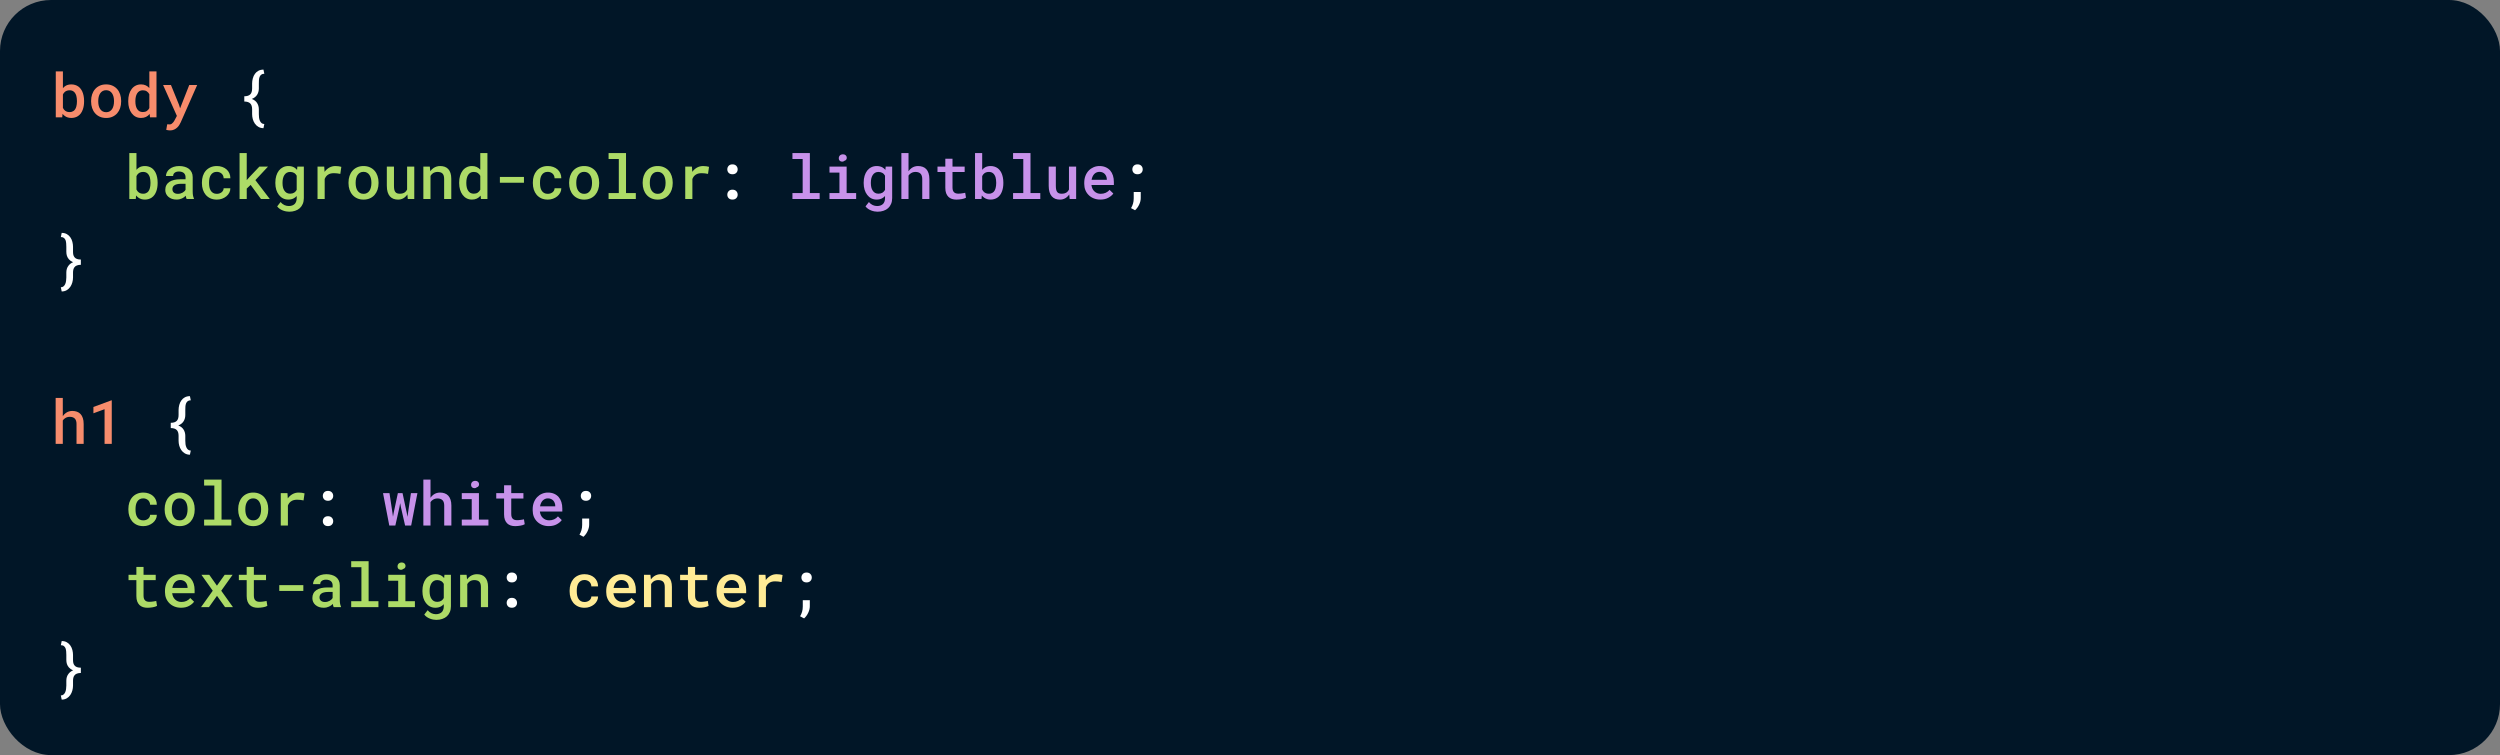 <svg width="490" height="148" viewBox="0 0 490 148" fill="none" xmlns="http://www.w3.org/2000/svg">
<rect x="0" y="0" width="490" height="148" fill="#808080" stroke="none"/>
<rect width="490" height="148" rx="10" fill="#011627"/>
<path d="M16.48 19.895V19.771C16.48 19.412 16.447 19.072 16.381 18.752C16.318 18.432 16.225 18.141 16.1 17.879C16.006 17.691 15.896 17.52 15.771 17.363C15.65 17.203 15.512 17.068 15.355 16.959C15.172 16.826 14.965 16.725 14.734 16.654C14.508 16.58 14.258 16.543 13.984 16.543C13.777 16.543 13.584 16.564 13.404 16.607C13.229 16.646 13.066 16.707 12.918 16.789C12.805 16.852 12.699 16.924 12.602 17.006C12.504 17.088 12.414 17.18 12.332 17.281V14H10.932V23H12.197L12.262 22.309C12.332 22.395 12.404 22.475 12.479 22.549C12.557 22.619 12.639 22.686 12.725 22.748C12.893 22.869 13.082 22.961 13.293 23.023C13.504 23.086 13.738 23.117 13.996 23.117C14.25 23.117 14.484 23.084 14.699 23.018C14.918 22.955 15.115 22.865 15.291 22.748C15.51 22.604 15.697 22.422 15.854 22.203C16.01 21.984 16.135 21.74 16.229 21.471C16.311 21.244 16.373 20.998 16.416 20.732C16.459 20.467 16.48 20.188 16.48 19.895ZM15.08 19.771V19.895C15.08 20.07 15.07 20.24 15.051 20.404C15.031 20.568 15.002 20.721 14.963 20.861C14.916 21.049 14.848 21.219 14.758 21.371C14.672 21.52 14.56 21.643 14.424 21.74C14.322 21.811 14.207 21.867 14.078 21.91C13.949 21.949 13.805 21.969 13.645 21.969C13.469 21.969 13.309 21.947 13.164 21.904C13.023 21.857 12.898 21.795 12.789 21.717C12.691 21.643 12.604 21.559 12.525 21.465C12.451 21.367 12.387 21.26 12.332 21.143V18.518C12.379 18.416 12.434 18.322 12.496 18.236C12.562 18.146 12.637 18.068 12.719 18.002C12.832 17.904 12.965 17.83 13.117 17.779C13.27 17.725 13.441 17.697 13.633 17.697C13.789 17.697 13.93 17.715 14.055 17.75C14.18 17.785 14.291 17.838 14.389 17.908C14.537 18.01 14.654 18.135 14.74 18.283C14.83 18.428 14.902 18.59 14.957 18.77C14.996 18.918 15.025 19.078 15.045 19.25C15.068 19.418 15.08 19.592 15.08 19.771ZM17.857 19.771V19.895C17.857 20.359 17.924 20.787 18.057 21.178C18.189 21.568 18.383 21.908 18.637 22.197C18.887 22.486 19.195 22.713 19.562 22.877C19.93 23.041 20.346 23.123 20.811 23.123C21.271 23.123 21.684 23.041 22.047 22.877C22.414 22.713 22.723 22.486 22.973 22.197C23.223 21.908 23.414 21.568 23.547 21.178C23.68 20.787 23.746 20.359 23.746 19.895V19.771C23.746 19.311 23.68 18.885 23.547 18.494C23.414 18.1 23.223 17.758 22.973 17.469C22.719 17.18 22.408 16.953 22.041 16.789C21.678 16.625 21.264 16.543 20.799 16.543C20.334 16.543 19.92 16.625 19.557 16.789C19.193 16.953 18.887 17.18 18.637 17.469C18.383 17.758 18.189 18.1 18.057 18.494C17.924 18.885 17.857 19.311 17.857 19.771ZM19.258 19.895V19.771C19.258 19.494 19.287 19.229 19.346 18.975C19.408 18.721 19.502 18.498 19.627 18.307C19.756 18.115 19.916 17.963 20.107 17.85C20.303 17.736 20.533 17.68 20.799 17.68C21.068 17.68 21.299 17.736 21.49 17.85C21.686 17.963 21.846 18.115 21.971 18.307C22.096 18.498 22.189 18.721 22.252 18.975C22.314 19.229 22.346 19.494 22.346 19.771V19.895C22.346 20.18 22.314 20.449 22.252 20.703C22.193 20.957 22.102 21.18 21.977 21.371C21.852 21.562 21.691 21.715 21.496 21.828C21.301 21.938 21.072 21.992 20.811 21.992C20.541 21.992 20.309 21.938 20.113 21.828C19.918 21.715 19.756 21.562 19.627 21.371C19.502 21.18 19.408 20.957 19.346 20.703C19.287 20.449 19.258 20.18 19.258 19.895ZM25.135 19.783V19.906C25.135 20.363 25.193 20.789 25.311 21.184C25.428 21.574 25.594 21.912 25.809 22.197C26.023 22.486 26.285 22.713 26.594 22.877C26.902 23.037 27.25 23.117 27.637 23.117C28.004 23.117 28.328 23.051 28.609 22.918C28.891 22.781 29.133 22.588 29.336 22.338L29.4 23H30.672V14H29.271V17.252C29.068 17.025 28.834 16.852 28.568 16.73C28.307 16.605 28 16.543 27.648 16.543C27.258 16.543 26.906 16.623 26.594 16.783C26.285 16.939 26.023 17.16 25.809 17.445C25.59 17.73 25.422 18.072 25.305 18.471C25.191 18.865 25.135 19.303 25.135 19.783ZM26.535 19.906V19.783C26.535 19.498 26.562 19.23 26.617 18.98C26.672 18.727 26.758 18.504 26.875 18.312C26.992 18.121 27.143 17.971 27.326 17.861C27.514 17.752 27.738 17.697 28 17.697C28.312 17.697 28.57 17.768 28.773 17.908C28.98 18.045 29.146 18.23 29.271 18.465V21.189C29.146 21.428 28.98 21.617 28.773 21.758C28.566 21.895 28.305 21.963 27.988 21.963C27.73 21.963 27.51 21.91 27.326 21.805C27.143 21.695 26.992 21.547 26.875 21.359C26.758 21.172 26.672 20.953 26.617 20.703C26.562 20.453 26.535 20.188 26.535 19.906ZM33.326 25.561C33.635 25.561 33.904 25.506 34.135 25.396C34.365 25.291 34.565 25.158 34.732 24.998C34.9 24.842 35.039 24.67 35.148 24.482C35.262 24.299 35.355 24.125 35.43 23.961L38.647 16.66H37.094L35.565 20.551L35.301 21.23L35.084 20.533L33.508 16.66H31.967L34.668 22.719L34.27 23.475C34.227 23.561 34.18 23.643 34.129 23.721C34.082 23.799 34.02 23.889 33.941 23.99C33.859 24.092 33.764 24.182 33.654 24.26C33.545 24.342 33.422 24.383 33.285 24.383C33.223 24.383 33.141 24.379 33.039 24.371C32.941 24.367 32.853 24.363 32.775 24.359L32.582 25.455C32.695 25.482 32.815 25.506 32.94 25.525C33.065 25.549 33.193 25.561 33.326 25.561ZM12.309 81.562V78H10.908V87H12.309V82.412C12.375 82.311 12.451 82.219 12.537 82.137C12.627 82.055 12.723 81.984 12.824 81.926C12.945 81.852 13.078 81.795 13.223 81.756C13.371 81.717 13.527 81.697 13.691 81.697C13.902 81.697 14.088 81.727 14.248 81.785C14.412 81.84 14.551 81.926 14.664 82.043C14.773 82.152 14.855 82.295 14.91 82.471C14.969 82.647 14.998 82.852 14.998 83.086V87H16.398V83.098C16.398 82.648 16.344 82.264 16.234 81.943C16.129 81.619 15.979 81.353 15.783 81.147C15.588 80.939 15.352 80.787 15.074 80.689C14.801 80.592 14.498 80.543 14.166 80.543C13.928 80.543 13.701 80.578 13.486 80.648C13.275 80.715 13.082 80.812 12.906 80.941C12.793 81.019 12.685 81.111 12.584 81.217C12.482 81.322 12.391 81.438 12.309 81.562ZM21.906 87V78.469H21.818L18.309 79.769V81.006L20.494 80.203V87H21.906Z" fill="#F78C6C"/>
<path d="M51.637 25.127L51.807 24.307C51.588 24.307 51.41 24.248 51.273 24.131C51.137 24.018 51.027 23.869 50.945 23.686C50.863 23.502 50.807 23.297 50.775 23.07C50.748 22.844 50.734 22.619 50.734 22.396V21.424C50.73 20.959 50.617 20.551 50.395 20.199C50.176 19.844 49.83 19.574 49.357 19.391C49.826 19.203 50.172 18.932 50.395 18.576C50.621 18.217 50.734 17.805 50.734 17.34V16.367C50.734 16.145 50.74 15.92 50.752 15.693C50.768 15.467 50.81 15.26 50.881 15.072C50.951 14.893 51.059 14.746 51.203 14.633C51.348 14.516 51.549 14.457 51.807 14.457L51.637 13.643C51.25 13.646 50.918 13.725 50.641 13.877C50.367 14.025 50.147 14.219 49.978 14.457C49.783 14.719 49.641 15.021 49.551 15.365C49.461 15.709 49.416 16.043 49.416 16.367V17.34C49.416 17.883 49.289 18.273 49.035 18.512C48.785 18.75 48.4 18.869 47.881 18.869V19.9C48.4 19.904 48.785 20.025 49.035 20.264C49.289 20.502 49.416 20.889 49.416 21.424V22.396C49.416 22.705 49.459 23.02 49.545 23.34C49.631 23.66 49.766 23.953 49.949 24.219C50.129 24.484 50.359 24.699 50.641 24.863C50.922 25.031 51.254 25.119 51.637 25.127ZM142.551 38.156C142.551 38.426 142.639 38.654 142.814 38.842C142.994 39.025 143.244 39.117 143.564 39.117C143.881 39.117 144.129 39.025 144.309 38.842C144.492 38.658 144.584 38.43 144.584 38.156C144.584 37.883 144.494 37.652 144.314 37.465C144.135 37.273 143.885 37.178 143.564 37.178C143.24 37.178 142.99 37.273 142.814 37.465C142.639 37.656 142.551 37.887 142.551 38.156ZM142.551 33.193C142.551 33.463 142.639 33.691 142.814 33.879C142.994 34.062 143.244 34.154 143.564 34.154C143.881 34.154 144.129 34.062 144.309 33.879C144.492 33.695 144.584 33.467 144.584 33.193C144.584 32.92 144.494 32.69 144.314 32.502C144.135 32.31 143.885 32.215 143.564 32.215C143.24 32.215 142.99 32.31 142.814 32.502C142.639 32.693 142.551 32.924 142.551 33.193ZM221.939 33.193C221.939 33.463 222.027 33.691 222.203 33.879C222.383 34.062 222.633 34.154 222.953 34.154C223.27 34.154 223.518 34.062 223.697 33.879C223.881 33.695 223.973 33.467 223.973 33.193C223.973 32.92 223.883 32.69 223.703 32.502C223.523 32.31 223.273 32.215 222.953 32.215C222.629 32.215 222.379 32.31 222.203 32.502C222.027 32.693 221.939 32.924 221.939 33.193ZM223.586 38.818V37.635H222.209V38.871C222.209 39.258 222.162 39.605 222.068 39.914C221.979 40.223 221.85 40.516 221.682 40.793L222.467 41.209C222.803 40.908 223.072 40.539 223.275 40.102C223.482 39.668 223.586 39.24 223.586 38.818ZM11.922 56.307L12.092 57.127C12.475 57.123 12.807 57.037 13.088 56.869C13.369 56.701 13.6 56.484 13.779 56.219C13.955 55.961 14.088 55.67 14.178 55.346C14.268 55.022 14.312 54.705 14.312 54.397V53.424C14.312 53.205 14.334 53.012 14.377 52.844C14.42 52.672 14.484 52.527 14.57 52.41C14.691 52.234 14.857 52.107 15.068 52.029C15.279 51.947 15.539 51.904 15.848 51.9V50.869C15.543 50.869 15.283 50.83 15.068 50.752C14.854 50.67 14.688 50.545 14.57 50.377C14.48 50.256 14.414 50.109 14.371 49.938C14.332 49.766 14.312 49.566 14.312 49.34V48.367C14.312 48.059 14.271 47.742 14.19 47.418C14.111 47.09 13.98 46.795 13.797 46.533C13.621 46.268 13.393 46.055 13.111 45.895C12.834 45.73 12.494 45.647 12.092 45.643L11.928 46.457C12.182 46.457 12.381 46.516 12.525 46.633C12.67 46.746 12.777 46.893 12.848 47.072C12.914 47.26 12.955 47.467 12.971 47.693C12.99 47.92 13 48.145 13 48.367V49.34C13 49.625 13.039 49.893 13.117 50.143C13.199 50.389 13.324 50.609 13.492 50.805C13.598 50.926 13.719 51.037 13.855 51.139C13.996 51.236 14.152 51.32 14.324 51.391C14.129 51.473 13.955 51.572 13.803 51.69C13.654 51.803 13.527 51.932 13.422 52.076C13.277 52.26 13.17 52.467 13.1 52.697C13.033 52.924 13 53.166 13 53.424V54.397C13 54.619 12.982 54.844 12.947 55.07C12.916 55.297 12.859 55.502 12.777 55.685C12.695 55.869 12.584 56.018 12.443 56.131C12.307 56.248 12.133 56.307 11.922 56.307ZM37.223 89.127L37.393 88.307C37.174 88.307 36.996 88.248 36.859 88.131C36.723 88.018 36.613 87.869 36.531 87.686C36.449 87.502 36.393 87.297 36.361 87.07C36.334 86.844 36.32 86.619 36.32 86.397V85.424C36.316 84.959 36.203 84.551 35.98 84.199C35.762 83.844 35.416 83.574 34.943 83.391C35.412 83.203 35.758 82.932 35.98 82.576C36.207 82.217 36.32 81.805 36.32 81.34V80.367C36.32 80.144 36.326 79.92 36.338 79.693C36.353 79.467 36.397 79.26 36.467 79.072C36.537 78.893 36.645 78.746 36.789 78.633C36.934 78.516 37.135 78.457 37.393 78.457L37.223 77.643C36.836 77.647 36.504 77.725 36.227 77.877C35.953 78.025 35.732 78.219 35.565 78.457C35.369 78.719 35.227 79.022 35.137 79.365C35.047 79.709 35.002 80.043 35.002 80.367V81.34C35.002 81.883 34.875 82.273 34.621 82.512C34.371 82.75 33.986 82.869 33.467 82.869V83.9C33.986 83.904 34.371 84.025 34.621 84.264C34.875 84.502 35.002 84.889 35.002 85.424V86.397C35.002 86.705 35.045 87.019 35.131 87.34C35.217 87.66 35.352 87.953 35.535 88.219C35.715 88.484 35.945 88.699 36.227 88.863C36.508 89.031 36.84 89.119 37.223 89.127ZM63.273 102.156C63.273 102.426 63.361 102.654 63.537 102.842C63.717 103.025 63.967 103.117 64.287 103.117C64.603 103.117 64.852 103.025 65.031 102.842C65.215 102.658 65.307 102.43 65.307 102.156C65.307 101.883 65.217 101.652 65.037 101.465C64.857 101.273 64.607 101.178 64.287 101.178C63.963 101.178 63.713 101.273 63.537 101.465C63.361 101.656 63.273 101.887 63.273 102.156ZM63.273 97.193C63.273 97.463 63.361 97.691 63.537 97.879C63.717 98.062 63.967 98.154 64.287 98.154C64.603 98.154 64.852 98.062 65.031 97.879C65.215 97.695 65.307 97.467 65.307 97.193C65.307 96.92 65.217 96.689 65.037 96.502C64.857 96.311 64.607 96.215 64.287 96.215C63.963 96.215 63.713 96.311 63.537 96.502C63.361 96.693 63.273 96.924 63.273 97.193ZM113.834 97.193C113.834 97.463 113.922 97.691 114.098 97.879C114.277 98.062 114.527 98.154 114.848 98.154C115.164 98.154 115.412 98.062 115.592 97.879C115.775 97.695 115.867 97.467 115.867 97.193C115.867 96.92 115.777 96.689 115.598 96.502C115.418 96.311 115.168 96.215 114.848 96.215C114.523 96.215 114.273 96.311 114.098 96.502C113.922 96.693 113.834 96.924 113.834 97.193ZM115.48 102.818V101.635H114.104V102.871C114.104 103.258 114.057 103.605 113.963 103.914C113.873 104.223 113.744 104.516 113.576 104.793L114.361 105.209C114.697 104.908 114.967 104.539 115.17 104.102C115.377 103.668 115.48 103.24 115.48 102.818ZM99.309 118.156C99.309 118.426 99.397 118.654 99.572 118.842C99.752 119.025 100.002 119.117 100.322 119.117C100.639 119.117 100.887 119.025 101.066 118.842C101.25 118.658 101.342 118.43 101.342 118.156C101.342 117.883 101.252 117.652 101.072 117.465C100.893 117.273 100.643 117.178 100.322 117.178C99.998 117.178 99.748 117.273 99.572 117.465C99.397 117.656 99.309 117.887 99.309 118.156ZM99.309 113.193C99.309 113.463 99.397 113.691 99.572 113.879C99.752 114.062 100.002 114.154 100.322 114.154C100.639 114.154 100.887 114.062 101.066 113.879C101.25 113.695 101.342 113.467 101.342 113.193C101.342 112.92 101.252 112.689 101.072 112.502C100.893 112.311 100.643 112.215 100.322 112.215C99.998 112.215 99.748 112.311 99.572 112.502C99.397 112.693 99.309 112.924 99.309 113.193ZM157.076 113.193C157.076 113.463 157.164 113.691 157.34 113.879C157.52 114.062 157.77 114.154 158.09 114.154C158.406 114.154 158.654 114.062 158.834 113.879C159.018 113.695 159.109 113.467 159.109 113.193C159.109 112.92 159.02 112.689 158.84 112.502C158.66 112.311 158.41 112.215 158.09 112.215C157.766 112.215 157.516 112.311 157.34 112.502C157.164 112.693 157.076 112.924 157.076 113.193ZM158.723 118.818V117.635H157.346V118.871C157.346 119.258 157.299 119.605 157.205 119.914C157.115 120.223 156.986 120.516 156.818 120.793L157.604 121.209C157.939 120.908 158.209 120.539 158.412 120.102C158.619 119.668 158.723 119.24 158.723 118.818ZM11.922 136.307L12.092 137.127C12.475 137.123 12.807 137.037 13.088 136.869C13.369 136.701 13.6 136.484 13.779 136.219C13.955 135.961 14.088 135.67 14.178 135.346C14.268 135.021 14.312 134.705 14.312 134.396V133.424C14.312 133.205 14.334 133.012 14.377 132.844C14.42 132.672 14.484 132.527 14.57 132.41C14.691 132.234 14.857 132.107 15.068 132.029C15.279 131.947 15.539 131.904 15.848 131.9V130.869C15.543 130.869 15.283 130.83 15.068 130.752C14.854 130.67 14.688 130.545 14.57 130.377C14.48 130.256 14.414 130.109 14.371 129.938C14.332 129.766 14.312 129.566 14.312 129.34V128.367C14.312 128.059 14.271 127.742 14.19 127.418C14.111 127.09 13.98 126.795 13.797 126.533C13.621 126.268 13.393 126.055 13.111 125.895C12.834 125.73 12.494 125.646 12.092 125.643L11.928 126.457C12.182 126.457 12.381 126.516 12.525 126.633C12.67 126.746 12.777 126.893 12.848 127.072C12.914 127.26 12.955 127.467 12.971 127.693C12.99 127.92 13 128.145 13 128.367V129.34C13 129.625 13.039 129.893 13.117 130.143C13.199 130.389 13.324 130.609 13.492 130.805C13.598 130.926 13.719 131.037 13.855 131.139C13.996 131.236 14.152 131.32 14.324 131.391C14.129 131.473 13.955 131.572 13.803 131.689C13.654 131.803 13.527 131.932 13.422 132.076C13.277 132.26 13.17 132.467 13.1 132.697C13.033 132.924 13 133.166 13 133.424V134.396C13 134.619 12.982 134.844 12.947 135.07C12.916 135.297 12.859 135.502 12.777 135.686C12.695 135.869 12.584 136.018 12.443 136.131C12.307 136.248 12.133 136.307 11.922 136.307Z" fill="white"/>
<path d="M30.895 35.895V35.772C30.895 35.412 30.861 35.072 30.795 34.752C30.732 34.432 30.639 34.141 30.514 33.879C30.42 33.691 30.311 33.52 30.186 33.363C30.064 33.203 29.926 33.068 29.77 32.959C29.586 32.826 29.379 32.725 29.148 32.654C28.922 32.58 28.672 32.543 28.398 32.543C28.191 32.543 27.998 32.565 27.818 32.607C27.643 32.647 27.48 32.707 27.332 32.789C27.219 32.852 27.113 32.924 27.016 33.006C26.918 33.088 26.828 33.18 26.746 33.281V30H25.346V39H26.611L26.676 38.309C26.746 38.395 26.818 38.475 26.893 38.549C26.971 38.619 27.053 38.685 27.139 38.748C27.307 38.869 27.496 38.961 27.707 39.023C27.918 39.086 28.152 39.117 28.41 39.117C28.664 39.117 28.898 39.084 29.113 39.018C29.332 38.955 29.529 38.865 29.705 38.748C29.924 38.603 30.111 38.422 30.268 38.203C30.424 37.984 30.549 37.74 30.643 37.471C30.725 37.244 30.787 36.998 30.83 36.732C30.873 36.467 30.895 36.188 30.895 35.895ZM29.494 35.772V35.895C29.494 36.07 29.484 36.24 29.465 36.404C29.445 36.568 29.416 36.721 29.377 36.861C29.33 37.049 29.262 37.219 29.172 37.371C29.086 37.52 28.975 37.643 28.838 37.74C28.736 37.81 28.621 37.867 28.492 37.91C28.363 37.949 28.219 37.969 28.059 37.969C27.883 37.969 27.723 37.947 27.578 37.904C27.438 37.857 27.312 37.795 27.203 37.717C27.105 37.643 27.018 37.559 26.939 37.465C26.865 37.367 26.801 37.26 26.746 37.143V34.518C26.793 34.416 26.848 34.322 26.91 34.236C26.977 34.147 27.051 34.068 27.133 34.002C27.246 33.904 27.379 33.83 27.531 33.779C27.684 33.725 27.855 33.697 28.047 33.697C28.203 33.697 28.344 33.715 28.469 33.75C28.594 33.785 28.705 33.838 28.803 33.908C28.951 34.01 29.068 34.135 29.154 34.283C29.244 34.428 29.316 34.59 29.371 34.77C29.41 34.918 29.439 35.078 29.459 35.25C29.482 35.418 29.494 35.592 29.494 35.772ZM36.578 39H38.008V38.9C37.93 38.736 37.869 38.541 37.826 38.315C37.787 38.084 37.768 37.826 37.768 37.541V34.723C37.768 34.363 37.701 34.047 37.568 33.773C37.435 33.496 37.252 33.268 37.018 33.088C36.783 32.908 36.504 32.773 36.18 32.684C35.859 32.59 35.514 32.543 35.143 32.543C34.728 32.543 34.359 32.598 34.035 32.707C33.715 32.812 33.443 32.957 33.221 33.141C32.998 33.32 32.828 33.527 32.711 33.762C32.594 33.996 32.533 34.24 32.529 34.494H33.935C33.935 34.373 33.957 34.26 34 34.154C34.047 34.045 34.117 33.953 34.211 33.879C34.305 33.797 34.422 33.732 34.562 33.685C34.707 33.639 34.875 33.615 35.066 33.615C35.277 33.615 35.463 33.643 35.623 33.697C35.787 33.748 35.926 33.822 36.039 33.92C36.145 34.018 36.225 34.133 36.279 34.266C36.338 34.398 36.367 34.547 36.367 34.711V35.139H35.348C34.891 35.139 34.48 35.182 34.117 35.268C33.758 35.353 33.455 35.478 33.209 35.643C32.943 35.818 32.74 36.041 32.6 36.31C32.463 36.576 32.395 36.883 32.395 37.23C32.395 37.5 32.447 37.752 32.553 37.986C32.662 38.217 32.812 38.414 33.004 38.578C33.199 38.746 33.432 38.879 33.701 38.977C33.975 39.07 34.275 39.117 34.603 39.117C34.807 39.117 34.996 39.098 35.172 39.059C35.348 39.02 35.512 38.965 35.664 38.895C35.816 38.828 35.953 38.75 36.074 38.66C36.199 38.566 36.31 38.469 36.408 38.367C36.428 38.488 36.449 38.605 36.473 38.719C36.5 38.828 36.535 38.922 36.578 39ZM34.873 37.992C34.693 37.992 34.537 37.971 34.404 37.928C34.272 37.881 34.16 37.818 34.07 37.74C33.98 37.662 33.912 37.568 33.865 37.459C33.818 37.346 33.795 37.225 33.795 37.096C33.795 36.94 33.822 36.799 33.877 36.674C33.935 36.549 34.023 36.441 34.141 36.352C34.273 36.246 34.451 36.166 34.674 36.111C34.897 36.053 35.16 36.023 35.465 36.023H36.367V37.195C36.316 37.297 36.244 37.395 36.15 37.488C36.057 37.582 35.945 37.666 35.816 37.74C35.688 37.815 35.543 37.875 35.383 37.922C35.227 37.969 35.057 37.992 34.873 37.992ZM42.496 37.992C42.203 37.992 41.959 37.934 41.764 37.816C41.568 37.699 41.414 37.545 41.301 37.353C41.184 37.162 41.1 36.943 41.049 36.697C41.002 36.447 40.978 36.193 40.978 35.935V35.73C40.978 35.477 41.002 35.227 41.049 34.98C41.1 34.734 41.184 34.516 41.301 34.324C41.418 34.133 41.572 33.978 41.764 33.861C41.959 33.74 42.203 33.68 42.496 33.68C42.688 33.68 42.865 33.713 43.029 33.779C43.197 33.846 43.342 33.935 43.463 34.049C43.58 34.162 43.67 34.295 43.732 34.447C43.799 34.6 43.832 34.762 43.832 34.934H45.15C45.154 34.582 45.09 34.26 44.957 33.967C44.828 33.674 44.647 33.422 44.412 33.211C44.178 33 43.897 32.836 43.568 32.719C43.244 32.602 42.891 32.543 42.508 32.543C42.023 32.543 41.598 32.629 41.23 32.801C40.867 32.969 40.562 33.197 40.316 33.486C40.07 33.775 39.885 34.113 39.76 34.5C39.639 34.887 39.578 35.297 39.578 35.73V35.935C39.578 36.373 39.641 36.785 39.766 37.172C39.891 37.555 40.074 37.891 40.316 38.18C40.562 38.469 40.867 38.699 41.23 38.871C41.598 39.039 42.025 39.123 42.514 39.123C42.865 39.123 43.199 39.066 43.516 38.953C43.836 38.836 44.119 38.678 44.365 38.478C44.607 38.279 44.799 38.045 44.94 37.775C45.084 37.502 45.154 37.211 45.15 36.902H43.832C43.832 37.062 43.795 37.209 43.721 37.342C43.65 37.475 43.555 37.59 43.434 37.688C43.309 37.785 43.164 37.861 43 37.916C42.84 37.967 42.672 37.992 42.496 37.992ZM49.123 36.24L51.145 39H52.879L50.055 35.303L52.522 32.66H50.834L48.941 34.652L48.361 35.297V30H46.955V39H48.361V36.961L49.123 36.24ZM53.969 35.783V35.906C53.969 36.363 54.027 36.789 54.145 37.184C54.266 37.574 54.438 37.912 54.66 38.197C54.879 38.486 55.145 38.713 55.457 38.877C55.77 39.037 56.121 39.117 56.512 39.117C56.727 39.117 56.926 39.094 57.109 39.047C57.293 39.004 57.461 38.94 57.613 38.853C57.715 38.799 57.809 38.734 57.895 38.66C57.984 38.586 58.07 38.506 58.152 38.42V38.859C58.152 39.098 58.117 39.31 58.047 39.498C57.98 39.685 57.885 39.844 57.76 39.973C57.623 40.105 57.457 40.207 57.262 40.277C57.07 40.348 56.85 40.383 56.6 40.383C56.455 40.383 56.312 40.367 56.172 40.336C56.031 40.309 55.893 40.264 55.756 40.201C55.619 40.139 55.484 40.057 55.352 39.955C55.223 39.857 55.102 39.74 54.988 39.603L54.326 40.453C54.467 40.641 54.635 40.801 54.83 40.934C55.025 41.066 55.23 41.174 55.445 41.256C55.66 41.338 55.875 41.398 56.09 41.438C56.305 41.477 56.502 41.496 56.682 41.496C57.107 41.496 57.496 41.435 57.848 41.315C58.203 41.197 58.508 41.025 58.762 40.799C59.012 40.568 59.205 40.287 59.342 39.955C59.482 39.627 59.553 39.25 59.553 38.824V32.66H58.281L58.223 33.299C58.145 33.205 58.06 33.119 57.971 33.041C57.881 32.959 57.785 32.889 57.684 32.83C57.527 32.736 57.353 32.666 57.162 32.619C56.971 32.568 56.758 32.543 56.523 32.543C56.129 32.543 55.773 32.623 55.457 32.783C55.145 32.94 54.877 33.16 54.654 33.445C54.435 33.73 54.266 34.072 54.145 34.471C54.027 34.865 53.969 35.303 53.969 35.783ZM55.375 35.906V35.783C55.375 35.498 55.404 35.23 55.463 34.98C55.522 34.727 55.613 34.504 55.738 34.312C55.859 34.121 56.014 33.971 56.201 33.861C56.389 33.752 56.613 33.697 56.875 33.697C57.023 33.697 57.16 33.715 57.285 33.75C57.41 33.781 57.523 33.826 57.625 33.885C57.738 33.947 57.838 34.025 57.924 34.119C58.014 34.213 58.09 34.318 58.152 34.435V37.213C58.09 37.326 58.018 37.43 57.935 37.523C57.853 37.617 57.76 37.697 57.654 37.764C57.549 37.826 57.43 37.875 57.297 37.91C57.168 37.945 57.023 37.963 56.863 37.963C56.605 37.963 56.383 37.91 56.195 37.805C56.008 37.695 55.853 37.545 55.732 37.353C55.607 37.17 55.516 36.953 55.457 36.703C55.402 36.453 55.375 36.188 55.375 35.906ZM65.74 32.543C65.303 32.543 64.902 32.645 64.539 32.848C64.18 33.051 63.871 33.33 63.613 33.685L63.607 33.539L63.549 32.66H62.236V39H63.637V35.086C63.711 34.898 63.803 34.732 63.912 34.588C64.022 34.443 64.154 34.324 64.311 34.23C64.455 34.133 64.621 34.06 64.809 34.014C64.996 33.967 65.207 33.943 65.441 33.943C65.648 33.943 65.856 33.955 66.062 33.978C66.273 34.002 66.486 34.037 66.701 34.084L66.9 32.701C66.779 32.658 66.611 32.621 66.397 32.59C66.186 32.559 65.967 32.543 65.74 32.543ZM68.307 35.772V35.895C68.307 36.359 68.373 36.787 68.506 37.178C68.639 37.568 68.832 37.908 69.086 38.197C69.336 38.486 69.644 38.713 70.012 38.877C70.379 39.041 70.795 39.123 71.26 39.123C71.721 39.123 72.133 39.041 72.496 38.877C72.863 38.713 73.172 38.486 73.422 38.197C73.672 37.908 73.863 37.568 73.996 37.178C74.129 36.787 74.195 36.359 74.195 35.895V35.772C74.195 35.31 74.129 34.885 73.996 34.494C73.863 34.1 73.672 33.758 73.422 33.469C73.168 33.18 72.857 32.953 72.49 32.789C72.127 32.625 71.713 32.543 71.248 32.543C70.783 32.543 70.369 32.625 70.006 32.789C69.643 32.953 69.336 33.18 69.086 33.469C68.832 33.758 68.639 34.1 68.506 34.494C68.373 34.885 68.307 35.31 68.307 35.772ZM69.707 35.895V35.772C69.707 35.494 69.736 35.228 69.795 34.975C69.857 34.721 69.951 34.498 70.076 34.307C70.205 34.115 70.365 33.963 70.557 33.85C70.752 33.736 70.982 33.68 71.248 33.68C71.518 33.68 71.748 33.736 71.939 33.85C72.135 33.963 72.295 34.115 72.42 34.307C72.545 34.498 72.639 34.721 72.701 34.975C72.764 35.228 72.795 35.494 72.795 35.772V35.895C72.795 36.18 72.764 36.449 72.701 36.703C72.643 36.957 72.551 37.18 72.426 37.371C72.301 37.562 72.141 37.715 71.945 37.828C71.75 37.938 71.522 37.992 71.26 37.992C70.99 37.992 70.758 37.938 70.562 37.828C70.367 37.715 70.205 37.562 70.076 37.371C69.951 37.18 69.857 36.957 69.795 36.703C69.736 36.449 69.707 36.18 69.707 35.895ZM79.926 39H81.197V32.66H79.791V37.148C79.736 37.266 79.67 37.373 79.592 37.471C79.514 37.565 79.424 37.647 79.322 37.717C79.201 37.795 79.061 37.857 78.9 37.904C78.74 37.947 78.559 37.969 78.356 37.969C78.16 37.969 77.99 37.943 77.846 37.893C77.701 37.842 77.582 37.756 77.488 37.635C77.394 37.518 77.326 37.361 77.283 37.166C77.24 36.967 77.219 36.721 77.219 36.428V32.66H75.818V36.416C75.818 36.893 75.871 37.303 75.977 37.647C76.082 37.986 76.231 38.266 76.422 38.484C76.617 38.703 76.85 38.865 77.119 38.971C77.393 39.072 77.695 39.123 78.027 39.123C78.406 39.123 78.75 39.035 79.059 38.859C79.367 38.68 79.629 38.432 79.844 38.115L79.926 39ZM82.978 39H84.379V34.477C84.441 34.371 84.514 34.273 84.596 34.184C84.678 34.094 84.766 34.018 84.859 33.955C84.981 33.873 85.115 33.81 85.264 33.768C85.412 33.721 85.572 33.697 85.744 33.697C85.951 33.697 86.135 33.721 86.295 33.768C86.455 33.81 86.592 33.885 86.705 33.99C86.818 34.096 86.904 34.236 86.963 34.412C87.022 34.588 87.051 34.807 87.051 35.068V39H88.451V35.045C88.451 34.6 88.398 34.221 88.293 33.908C88.188 33.592 88.039 33.332 87.848 33.129C87.656 32.926 87.426 32.777 87.156 32.684C86.887 32.59 86.59 32.543 86.266 32.543C86.019 32.543 85.785 32.578 85.562 32.648C85.34 32.719 85.135 32.818 84.947 32.947C84.83 33.029 84.719 33.123 84.613 33.228C84.512 33.33 84.418 33.441 84.332 33.562L84.244 32.66H82.978V39ZM89.998 35.783V35.906C89.998 36.363 90.057 36.789 90.174 37.184C90.291 37.574 90.457 37.912 90.672 38.197C90.887 38.486 91.148 38.713 91.457 38.877C91.766 39.037 92.113 39.117 92.5 39.117C92.867 39.117 93.191 39.051 93.473 38.918C93.754 38.781 93.996 38.588 94.199 38.338L94.264 39H95.535V30H94.135V33.252C93.932 33.025 93.697 32.852 93.432 32.73C93.17 32.605 92.863 32.543 92.512 32.543C92.121 32.543 91.769 32.623 91.457 32.783C91.148 32.94 90.887 33.16 90.672 33.445C90.453 33.73 90.285 34.072 90.168 34.471C90.055 34.865 89.998 35.303 89.998 35.783ZM91.398 35.906V35.783C91.398 35.498 91.426 35.23 91.481 34.98C91.535 34.727 91.621 34.504 91.738 34.312C91.856 34.121 92.006 33.971 92.189 33.861C92.377 33.752 92.602 33.697 92.863 33.697C93.176 33.697 93.434 33.768 93.637 33.908C93.844 34.045 94.01 34.23 94.135 34.465V37.19C94.01 37.428 93.844 37.617 93.637 37.758C93.43 37.895 93.168 37.963 92.852 37.963C92.594 37.963 92.373 37.91 92.189 37.805C92.006 37.695 91.856 37.547 91.738 37.359C91.621 37.172 91.535 36.953 91.481 36.703C91.426 36.453 91.398 36.188 91.398 35.906ZM102.695 35.818V34.682H97.978V35.818H102.695ZM107.359 37.992C107.066 37.992 106.822 37.934 106.627 37.816C106.432 37.699 106.277 37.545 106.164 37.353C106.047 37.162 105.963 36.943 105.912 36.697C105.865 36.447 105.842 36.193 105.842 35.935V35.73C105.842 35.477 105.865 35.227 105.912 34.98C105.963 34.734 106.047 34.516 106.164 34.324C106.281 34.133 106.436 33.978 106.627 33.861C106.822 33.74 107.066 33.68 107.359 33.68C107.551 33.68 107.729 33.713 107.893 33.779C108.061 33.846 108.205 33.935 108.326 34.049C108.443 34.162 108.533 34.295 108.596 34.447C108.662 34.6 108.695 34.762 108.695 34.934H110.014C110.018 34.582 109.953 34.26 109.82 33.967C109.691 33.674 109.51 33.422 109.275 33.211C109.041 33 108.76 32.836 108.432 32.719C108.107 32.602 107.754 32.543 107.371 32.543C106.887 32.543 106.461 32.629 106.094 32.801C105.73 32.969 105.426 33.197 105.18 33.486C104.934 33.775 104.748 34.113 104.623 34.5C104.502 34.887 104.441 35.297 104.441 35.73V35.935C104.441 36.373 104.504 36.785 104.629 37.172C104.754 37.555 104.938 37.891 105.18 38.18C105.426 38.469 105.73 38.699 106.094 38.871C106.461 39.039 106.889 39.123 107.377 39.123C107.729 39.123 108.062 39.066 108.379 38.953C108.699 38.836 108.982 38.678 109.229 38.478C109.471 38.279 109.662 38.045 109.803 37.775C109.947 37.502 110.018 37.211 110.014 36.902H108.695C108.695 37.062 108.658 37.209 108.584 37.342C108.514 37.475 108.418 37.59 108.297 37.688C108.172 37.785 108.027 37.861 107.863 37.916C107.703 37.967 107.535 37.992 107.359 37.992ZM111.549 35.772V35.895C111.549 36.359 111.615 36.787 111.748 37.178C111.881 37.568 112.074 37.908 112.328 38.197C112.578 38.486 112.887 38.713 113.254 38.877C113.621 39.041 114.037 39.123 114.502 39.123C114.963 39.123 115.375 39.041 115.738 38.877C116.105 38.713 116.414 38.486 116.664 38.197C116.914 37.908 117.105 37.568 117.238 37.178C117.371 36.787 117.438 36.359 117.438 35.895V35.772C117.438 35.31 117.371 34.885 117.238 34.494C117.105 34.1 116.914 33.758 116.664 33.469C116.41 33.18 116.1 32.953 115.732 32.789C115.369 32.625 114.955 32.543 114.49 32.543C114.025 32.543 113.611 32.625 113.248 32.789C112.885 32.953 112.578 33.18 112.328 33.469C112.074 33.758 111.881 34.1 111.748 34.494C111.615 34.885 111.549 35.31 111.549 35.772ZM112.949 35.895V35.772C112.949 35.494 112.979 35.228 113.037 34.975C113.1 34.721 113.193 34.498 113.318 34.307C113.447 34.115 113.607 33.963 113.799 33.85C113.994 33.736 114.225 33.68 114.49 33.68C114.76 33.68 114.99 33.736 115.182 33.85C115.377 33.963 115.537 34.115 115.662 34.307C115.787 34.498 115.881 34.721 115.943 34.975C116.006 35.228 116.037 35.494 116.037 35.772V35.895C116.037 36.18 116.006 36.449 115.943 36.703C115.885 36.957 115.793 37.18 115.668 37.371C115.543 37.562 115.383 37.715 115.188 37.828C114.992 37.938 114.764 37.992 114.502 37.992C114.232 37.992 114 37.938 113.805 37.828C113.609 37.715 113.447 37.562 113.318 37.371C113.193 37.18 113.1 36.957 113.037 36.703C112.979 36.449 112.949 36.18 112.949 35.895ZM119.283 30V31.166H121.287V37.84H119.283V39H124.621V37.84H122.699V30H119.283ZM125.963 35.772V35.895C125.963 36.359 126.029 36.787 126.162 37.178C126.295 37.568 126.488 37.908 126.742 38.197C126.992 38.486 127.301 38.713 127.668 38.877C128.035 39.041 128.451 39.123 128.916 39.123C129.377 39.123 129.789 39.041 130.152 38.877C130.52 38.713 130.828 38.486 131.078 38.197C131.328 37.908 131.52 37.568 131.652 37.178C131.785 36.787 131.852 36.359 131.852 35.895V35.772C131.852 35.31 131.785 34.885 131.652 34.494C131.52 34.1 131.328 33.758 131.078 33.469C130.824 33.18 130.514 32.953 130.146 32.789C129.783 32.625 129.369 32.543 128.904 32.543C128.439 32.543 128.025 32.625 127.662 32.789C127.299 32.953 126.992 33.18 126.742 33.469C126.488 33.758 126.295 34.1 126.162 34.494C126.029 34.885 125.963 35.31 125.963 35.772ZM127.363 35.895V35.772C127.363 35.494 127.393 35.228 127.451 34.975C127.514 34.721 127.607 34.498 127.732 34.307C127.861 34.115 128.021 33.963 128.213 33.85C128.408 33.736 128.639 33.68 128.904 33.68C129.174 33.68 129.404 33.736 129.596 33.85C129.791 33.963 129.951 34.115 130.076 34.307C130.201 34.498 130.295 34.721 130.357 34.975C130.42 35.228 130.451 35.494 130.451 35.772V35.895C130.451 36.18 130.42 36.449 130.357 36.703C130.299 36.957 130.207 37.18 130.082 37.371C129.957 37.562 129.797 37.715 129.602 37.828C129.406 37.938 129.178 37.992 128.916 37.992C128.646 37.992 128.414 37.938 128.219 37.828C128.023 37.715 127.861 37.562 127.732 37.371C127.607 37.18 127.514 36.957 127.451 36.703C127.393 36.449 127.363 36.18 127.363 35.895ZM137.811 32.543C137.373 32.543 136.973 32.645 136.609 32.848C136.25 33.051 135.941 33.33 135.684 33.685L135.678 33.539L135.619 32.66H134.307V39H135.707V35.086C135.781 34.898 135.873 34.732 135.982 34.588C136.092 34.443 136.225 34.324 136.381 34.23C136.525 34.133 136.691 34.06 136.879 34.014C137.066 33.967 137.277 33.943 137.512 33.943C137.719 33.943 137.926 33.955 138.133 33.978C138.344 34.002 138.557 34.037 138.771 34.084L138.971 32.701C138.85 32.658 138.682 32.621 138.467 32.59C138.256 32.559 138.037 32.543 137.811 32.543ZM28.082 101.992C27.789 101.992 27.545 101.934 27.35 101.816C27.154 101.699 27 101.545 26.887 101.354C26.77 101.162 26.686 100.943 26.635 100.697C26.588 100.447 26.564 100.193 26.564 99.936V99.731C26.564 99.477 26.588 99.227 26.635 98.981C26.686 98.734 26.77 98.516 26.887 98.324C27.004 98.133 27.158 97.978 27.35 97.861C27.545 97.74 27.789 97.68 28.082 97.68C28.273 97.68 28.451 97.713 28.615 97.779C28.783 97.846 28.928 97.936 29.049 98.049C29.166 98.162 29.256 98.295 29.318 98.447C29.385 98.6 29.418 98.762 29.418 98.934H30.736C30.74 98.582 30.676 98.26 30.543 97.967C30.414 97.674 30.232 97.422 29.998 97.211C29.764 97 29.482 96.836 29.154 96.719C28.83 96.602 28.477 96.543 28.094 96.543C27.609 96.543 27.184 96.629 26.816 96.801C26.453 96.969 26.148 97.197 25.902 97.486C25.656 97.775 25.471 98.113 25.346 98.5C25.225 98.887 25.164 99.297 25.164 99.731V99.936C25.164 100.373 25.227 100.785 25.352 101.172C25.477 101.555 25.66 101.891 25.902 102.18C26.148 102.469 26.453 102.699 26.816 102.871C27.184 103.039 27.611 103.123 28.1 103.123C28.451 103.123 28.785 103.066 29.102 102.953C29.422 102.836 29.705 102.678 29.951 102.479C30.193 102.279 30.385 102.045 30.525 101.775C30.67 101.502 30.74 101.211 30.736 100.902H29.418C29.418 101.062 29.381 101.209 29.307 101.342C29.236 101.475 29.141 101.59 29.02 101.688C28.895 101.785 28.75 101.861 28.586 101.916C28.426 101.967 28.258 101.992 28.082 101.992ZM32.272 99.772V99.894C32.272 100.359 32.338 100.787 32.471 101.178C32.603 101.568 32.797 101.908 33.051 102.197C33.301 102.486 33.609 102.713 33.977 102.877C34.344 103.041 34.76 103.123 35.225 103.123C35.685 103.123 36.098 103.041 36.461 102.877C36.828 102.713 37.137 102.486 37.387 102.197C37.637 101.908 37.828 101.568 37.961 101.178C38.094 100.787 38.16 100.359 38.16 99.894V99.772C38.16 99.311 38.094 98.885 37.961 98.494C37.828 98.1 37.637 97.758 37.387 97.469C37.133 97.18 36.822 96.953 36.455 96.789C36.092 96.625 35.678 96.543 35.213 96.543C34.748 96.543 34.334 96.625 33.971 96.789C33.607 96.953 33.301 97.18 33.051 97.469C32.797 97.758 32.603 98.1 32.471 98.494C32.338 98.885 32.272 99.311 32.272 99.772ZM33.672 99.894V99.772C33.672 99.494 33.701 99.228 33.76 98.975C33.822 98.721 33.916 98.498 34.041 98.307C34.17 98.115 34.33 97.963 34.522 97.85C34.717 97.736 34.947 97.68 35.213 97.68C35.482 97.68 35.713 97.736 35.904 97.85C36.1 97.963 36.26 98.115 36.385 98.307C36.51 98.498 36.603 98.721 36.666 98.975C36.728 99.228 36.76 99.494 36.76 99.772V99.894C36.76 100.18 36.728 100.449 36.666 100.703C36.607 100.957 36.516 101.18 36.391 101.371C36.266 101.562 36.105 101.715 35.91 101.828C35.715 101.938 35.486 101.992 35.225 101.992C34.955 101.992 34.723 101.938 34.527 101.828C34.332 101.715 34.17 101.562 34.041 101.371C33.916 101.18 33.822 100.957 33.76 100.703C33.701 100.449 33.672 100.18 33.672 99.894ZM40.006 94V95.166H42.01V101.84H40.006V103H45.344V101.84H43.422V94H40.006ZM46.685 99.772V99.894C46.685 100.359 46.752 100.787 46.885 101.178C47.018 101.568 47.211 101.908 47.465 102.197C47.715 102.486 48.023 102.713 48.391 102.877C48.758 103.041 49.174 103.123 49.639 103.123C50.1 103.123 50.512 103.041 50.875 102.877C51.242 102.713 51.551 102.486 51.801 102.197C52.051 101.908 52.242 101.568 52.375 101.178C52.508 100.787 52.574 100.359 52.574 99.894V99.772C52.574 99.311 52.508 98.885 52.375 98.494C52.242 98.1 52.051 97.758 51.801 97.469C51.547 97.18 51.236 96.953 50.869 96.789C50.506 96.625 50.092 96.543 49.627 96.543C49.162 96.543 48.748 96.625 48.385 96.789C48.022 96.953 47.715 97.18 47.465 97.469C47.211 97.758 47.018 98.1 46.885 98.494C46.752 98.885 46.685 99.311 46.685 99.772ZM48.086 99.894V99.772C48.086 99.494 48.115 99.228 48.174 98.975C48.236 98.721 48.33 98.498 48.455 98.307C48.584 98.115 48.744 97.963 48.935 97.85C49.131 97.736 49.361 97.68 49.627 97.68C49.897 97.68 50.127 97.736 50.318 97.85C50.514 97.963 50.674 98.115 50.799 98.307C50.924 98.498 51.018 98.721 51.08 98.975C51.143 99.228 51.174 99.494 51.174 99.772V99.894C51.174 100.18 51.143 100.449 51.08 100.703C51.022 100.957 50.93 101.18 50.805 101.371C50.68 101.562 50.52 101.715 50.324 101.828C50.129 101.938 49.9 101.992 49.639 101.992C49.369 101.992 49.137 101.938 48.941 101.828C48.746 101.715 48.584 101.562 48.455 101.371C48.33 101.18 48.236 100.957 48.174 100.703C48.115 100.449 48.086 100.18 48.086 99.894ZM58.533 96.543C58.096 96.543 57.695 96.644 57.332 96.848C56.973 97.051 56.664 97.33 56.406 97.686L56.4 97.539L56.342 96.66H55.029V103H56.43V99.086C56.504 98.898 56.596 98.732 56.705 98.588C56.815 98.443 56.947 98.324 57.103 98.231C57.248 98.133 57.414 98.061 57.602 98.014C57.789 97.967 58 97.943 58.234 97.943C58.441 97.943 58.648 97.955 58.855 97.978C59.066 98.002 59.279 98.037 59.494 98.084L59.693 96.701C59.572 96.658 59.404 96.621 59.19 96.59C58.978 96.559 58.76 96.543 58.533 96.543ZM28.135 111.113H26.729V112.66H25.193V113.709H26.729V116.826C26.729 117.232 26.781 117.58 26.887 117.869C26.996 118.158 27.146 118.396 27.338 118.584C27.529 118.768 27.758 118.904 28.023 118.994C28.293 119.08 28.588 119.123 28.908 119.123C29.084 119.123 29.26 119.113 29.436 119.094C29.615 119.078 29.787 119.055 29.951 119.023C30.115 118.992 30.268 118.955 30.408 118.912C30.553 118.865 30.676 118.811 30.777 118.748L30.625 117.781C30.555 117.797 30.467 117.816 30.361 117.84C30.26 117.859 30.148 117.877 30.027 117.893C29.91 117.912 29.787 117.928 29.658 117.939C29.529 117.951 29.404 117.957 29.283 117.957C29.115 117.957 28.961 117.938 28.82 117.898C28.68 117.859 28.559 117.793 28.457 117.699C28.355 117.609 28.275 117.486 28.217 117.33C28.162 117.17 28.135 116.973 28.135 116.738V113.709H30.52V112.66H28.135V111.113ZM35.488 119.117C36.105 119.117 36.631 118.996 37.065 118.754C37.502 118.512 37.826 118.238 38.037 117.934L37.287 117.207C37.092 117.457 36.844 117.65 36.543 117.787C36.242 117.92 35.918 117.986 35.57 117.986C35.316 117.986 35.082 117.943 34.867 117.857C34.656 117.771 34.473 117.65 34.316 117.494C34.16 117.346 34.037 117.178 33.947 116.99C33.857 116.803 33.791 116.57 33.748 116.293V116.264H38.143V115.66C38.143 115.207 38.082 114.789 37.961 114.406C37.84 114.023 37.66 113.693 37.422 113.416C37.184 113.143 36.889 112.93 36.537 112.777C36.185 112.621 35.781 112.543 35.324 112.543C34.914 112.543 34.527 112.621 34.164 112.777C33.805 112.93 33.488 113.148 33.215 113.434C32.941 113.719 32.727 114.062 32.57 114.465C32.414 114.867 32.336 115.316 32.336 115.812V116.053C32.336 116.486 32.41 116.891 32.559 117.266C32.711 117.637 32.926 117.959 33.203 118.232C33.48 118.51 33.812 118.727 34.199 118.883C34.59 119.039 35.02 119.117 35.488 119.117ZM35.318 113.68C35.553 113.68 35.758 113.721 35.934 113.803C36.113 113.881 36.262 113.986 36.379 114.119C36.5 114.256 36.594 114.416 36.66 114.6C36.727 114.779 36.76 114.961 36.76 115.145V115.238H33.777C33.82 114.996 33.887 114.779 33.977 114.588C34.066 114.396 34.178 114.232 34.31 114.096C34.443 113.963 34.594 113.861 34.762 113.791C34.934 113.717 35.119 113.68 35.318 113.68ZM42.52 114.793L41.02 112.66H39.478L41.699 115.783L39.402 119H40.955L42.531 116.785L44.113 119H45.66L43.363 115.783L45.59 112.66H44.037L42.52 114.793ZM49.756 111.113H48.35V112.66H46.815V113.709H48.35V116.826C48.35 117.232 48.402 117.58 48.508 117.869C48.617 118.158 48.768 118.396 48.959 118.584C49.15 118.768 49.379 118.904 49.645 118.994C49.914 119.08 50.209 119.123 50.529 119.123C50.705 119.123 50.881 119.113 51.057 119.094C51.236 119.078 51.408 119.055 51.572 119.023C51.736 118.992 51.889 118.955 52.029 118.912C52.174 118.865 52.297 118.811 52.398 118.748L52.246 117.781C52.176 117.797 52.088 117.816 51.982 117.84C51.881 117.859 51.77 117.877 51.648 117.893C51.531 117.912 51.408 117.928 51.279 117.939C51.15 117.951 51.025 117.957 50.904 117.957C50.736 117.957 50.582 117.938 50.441 117.898C50.301 117.859 50.18 117.793 50.078 117.699C49.977 117.609 49.897 117.486 49.838 117.33C49.783 117.17 49.756 116.973 49.756 116.738V113.709H52.141V112.66H49.756V111.113ZM59.453 115.818V114.682H54.736V115.818H59.453ZM65.406 119H66.836V118.9C66.758 118.736 66.697 118.541 66.654 118.314C66.615 118.084 66.596 117.826 66.596 117.541V114.723C66.596 114.363 66.529 114.047 66.397 113.773C66.264 113.496 66.08 113.268 65.846 113.088C65.611 112.908 65.332 112.773 65.008 112.684C64.688 112.59 64.342 112.543 63.971 112.543C63.557 112.543 63.188 112.598 62.863 112.707C62.543 112.812 62.272 112.957 62.049 113.141C61.826 113.32 61.656 113.527 61.539 113.762C61.422 113.996 61.361 114.24 61.357 114.494H62.764C62.764 114.373 62.785 114.26 62.828 114.154C62.875 114.045 62.945 113.953 63.039 113.879C63.133 113.797 63.25 113.732 63.391 113.686C63.535 113.639 63.703 113.615 63.895 113.615C64.106 113.615 64.291 113.643 64.451 113.697C64.615 113.748 64.754 113.822 64.867 113.92C64.973 114.018 65.053 114.133 65.107 114.266C65.166 114.398 65.195 114.547 65.195 114.711V115.139H64.176C63.719 115.139 63.309 115.182 62.945 115.268C62.586 115.354 62.283 115.479 62.037 115.643C61.772 115.818 61.568 116.041 61.428 116.311C61.291 116.576 61.223 116.883 61.223 117.23C61.223 117.5 61.275 117.752 61.381 117.986C61.49 118.217 61.641 118.414 61.832 118.578C62.027 118.746 62.26 118.879 62.529 118.977C62.803 119.07 63.103 119.117 63.432 119.117C63.635 119.117 63.824 119.098 64 119.059C64.176 119.02 64.34 118.965 64.492 118.895C64.644 118.828 64.781 118.75 64.902 118.66C65.027 118.566 65.139 118.469 65.236 118.367C65.256 118.488 65.277 118.605 65.301 118.719C65.328 118.828 65.363 118.922 65.406 119ZM63.701 117.992C63.522 117.992 63.365 117.971 63.232 117.928C63.1 117.881 62.988 117.818 62.898 117.74C62.809 117.662 62.74 117.568 62.693 117.459C62.647 117.346 62.623 117.225 62.623 117.096C62.623 116.939 62.65 116.799 62.705 116.674C62.764 116.549 62.852 116.441 62.969 116.352C63.102 116.246 63.279 116.166 63.502 116.111C63.725 116.053 63.988 116.023 64.293 116.023H65.195V117.195C65.144 117.297 65.072 117.395 64.978 117.488C64.885 117.582 64.773 117.666 64.644 117.74C64.516 117.814 64.371 117.875 64.211 117.922C64.055 117.969 63.885 117.992 63.701 117.992ZM68.834 110V111.166H70.838V117.84H68.834V119H74.172V117.84H72.25V110H68.834ZM76.094 112.66V113.826H78.045V117.84H76.094V119H81.32V117.84H79.457V112.66H76.094ZM77.916 111.02C77.916 111.168 77.951 111.299 78.022 111.412C78.096 111.521 78.203 111.598 78.344 111.641C78.481 111.684 78.606 111.693 78.719 111.67C78.832 111.646 78.93 111.598 79.012 111.523C79.176 111.48 79.301 111.396 79.387 111.271C79.473 111.143 79.502 110.992 79.475 110.82C79.455 110.652 79.379 110.516 79.246 110.41C79.117 110.301 78.947 110.246 78.736 110.246C78.611 110.246 78.498 110.266 78.397 110.305C78.299 110.34 78.215 110.391 78.144 110.457C78.07 110.527 78.014 110.611 77.975 110.709C77.936 110.803 77.916 110.906 77.916 111.02ZM82.797 115.783V115.906C82.797 116.363 82.856 116.789 82.973 117.184C83.094 117.574 83.266 117.912 83.488 118.197C83.707 118.486 83.973 118.713 84.285 118.877C84.598 119.037 84.949 119.117 85.34 119.117C85.555 119.117 85.754 119.094 85.938 119.047C86.121 119.004 86.289 118.939 86.441 118.854C86.543 118.799 86.637 118.734 86.723 118.66C86.812 118.586 86.898 118.506 86.981 118.42V118.859C86.981 119.098 86.945 119.311 86.875 119.498C86.809 119.686 86.713 119.844 86.588 119.973C86.451 120.105 86.285 120.207 86.09 120.277C85.898 120.348 85.678 120.383 85.428 120.383C85.283 120.383 85.141 120.367 85 120.336C84.859 120.309 84.721 120.264 84.584 120.201C84.447 120.139 84.312 120.057 84.18 119.955C84.051 119.857 83.93 119.74 83.816 119.604L83.154 120.453C83.295 120.641 83.463 120.801 83.658 120.934C83.853 121.066 84.059 121.174 84.273 121.256C84.488 121.338 84.703 121.398 84.918 121.438C85.133 121.477 85.33 121.496 85.51 121.496C85.936 121.496 86.324 121.436 86.676 121.314C87.031 121.197 87.336 121.025 87.59 120.799C87.84 120.568 88.033 120.287 88.17 119.955C88.311 119.627 88.381 119.25 88.381 118.824V112.66H87.109L87.051 113.299C86.973 113.205 86.889 113.119 86.799 113.041C86.709 112.959 86.613 112.889 86.512 112.83C86.356 112.736 86.182 112.666 85.99 112.619C85.799 112.568 85.586 112.543 85.352 112.543C84.957 112.543 84.602 112.623 84.285 112.783C83.973 112.939 83.705 113.16 83.482 113.445C83.264 113.73 83.094 114.072 82.973 114.471C82.856 114.865 82.797 115.303 82.797 115.783ZM84.203 115.906V115.783C84.203 115.498 84.232 115.23 84.291 114.98C84.35 114.727 84.441 114.504 84.566 114.312C84.688 114.121 84.842 113.971 85.029 113.861C85.217 113.752 85.441 113.697 85.703 113.697C85.852 113.697 85.988 113.715 86.113 113.75C86.238 113.781 86.352 113.826 86.453 113.885C86.566 113.947 86.666 114.025 86.752 114.119C86.842 114.213 86.918 114.318 86.981 114.436V117.213C86.918 117.326 86.846 117.43 86.764 117.523C86.682 117.617 86.588 117.697 86.482 117.764C86.377 117.826 86.258 117.875 86.125 117.91C85.996 117.945 85.852 117.963 85.691 117.963C85.434 117.963 85.211 117.91 85.023 117.805C84.836 117.695 84.682 117.545 84.561 117.354C84.436 117.17 84.344 116.953 84.285 116.703C84.231 116.453 84.203 116.188 84.203 115.906ZM90.186 119H91.586V114.477C91.648 114.371 91.721 114.273 91.803 114.184C91.885 114.094 91.973 114.018 92.066 113.955C92.188 113.873 92.322 113.811 92.471 113.768C92.619 113.721 92.779 113.697 92.951 113.697C93.158 113.697 93.342 113.721 93.502 113.768C93.662 113.811 93.799 113.885 93.912 113.99C94.025 114.096 94.111 114.236 94.17 114.412C94.228 114.588 94.258 114.807 94.258 115.068V119H95.658V115.045C95.658 114.6 95.606 114.221 95.5 113.908C95.394 113.592 95.246 113.332 95.055 113.129C94.863 112.926 94.633 112.777 94.363 112.684C94.094 112.59 93.797 112.543 93.473 112.543C93.227 112.543 92.992 112.578 92.769 112.648C92.547 112.719 92.342 112.818 92.154 112.947C92.037 113.029 91.926 113.123 91.82 113.229C91.719 113.33 91.625 113.441 91.539 113.562L91.451 112.66H90.186V119Z" fill="#ADDB67"/>
<path d="M155.318 30V31.166H157.322V37.84H155.318V39H160.656V37.84H158.734V30H155.318ZM162.578 32.66V33.826H164.529V37.84H162.578V39H167.805V37.84H165.941V32.66H162.578ZM164.4 31.02C164.4 31.168 164.436 31.299 164.506 31.412C164.58 31.521 164.688 31.598 164.828 31.641C164.965 31.684 165.09 31.693 165.203 31.67C165.316 31.646 165.414 31.598 165.496 31.523C165.66 31.48 165.785 31.396 165.871 31.271C165.957 31.143 165.986 30.992 165.959 30.82C165.939 30.652 165.863 30.516 165.73 30.41C165.602 30.301 165.432 30.246 165.221 30.246C165.096 30.246 164.982 30.266 164.881 30.305C164.783 30.34 164.699 30.391 164.629 30.457C164.555 30.527 164.498 30.611 164.459 30.709C164.42 30.803 164.4 30.906 164.4 31.02ZM169.281 35.783V35.906C169.281 36.363 169.34 36.789 169.457 37.184C169.578 37.574 169.75 37.912 169.973 38.197C170.191 38.486 170.457 38.713 170.77 38.877C171.082 39.037 171.434 39.117 171.824 39.117C172.039 39.117 172.238 39.094 172.422 39.047C172.605 39.004 172.773 38.94 172.926 38.853C173.027 38.799 173.121 38.734 173.207 38.66C173.297 38.586 173.383 38.506 173.465 38.42V38.859C173.465 39.098 173.43 39.31 173.359 39.498C173.293 39.685 173.197 39.844 173.072 39.973C172.936 40.105 172.77 40.207 172.574 40.277C172.383 40.348 172.162 40.383 171.912 40.383C171.768 40.383 171.625 40.367 171.484 40.336C171.344 40.309 171.205 40.264 171.068 40.201C170.932 40.139 170.797 40.057 170.664 39.955C170.535 39.857 170.414 39.74 170.301 39.603L169.639 40.453C169.779 40.641 169.947 40.801 170.143 40.934C170.338 41.066 170.543 41.174 170.758 41.256C170.973 41.338 171.188 41.398 171.402 41.438C171.617 41.477 171.814 41.496 171.994 41.496C172.42 41.496 172.809 41.435 173.16 41.315C173.516 41.197 173.82 41.025 174.074 40.799C174.324 40.568 174.518 40.287 174.654 39.955C174.795 39.627 174.865 39.25 174.865 38.824V32.66H173.594L173.535 33.299C173.457 33.205 173.373 33.119 173.283 33.041C173.193 32.959 173.098 32.889 172.996 32.83C172.84 32.736 172.666 32.666 172.475 32.619C172.283 32.568 172.07 32.543 171.836 32.543C171.441 32.543 171.086 32.623 170.77 32.783C170.457 32.94 170.189 33.16 169.967 33.445C169.748 33.73 169.578 34.072 169.457 34.471C169.34 34.865 169.281 35.303 169.281 35.783ZM170.688 35.906V35.783C170.688 35.498 170.717 35.23 170.775 34.98C170.834 34.727 170.926 34.504 171.051 34.312C171.172 34.121 171.326 33.971 171.514 33.861C171.701 33.752 171.926 33.697 172.188 33.697C172.336 33.697 172.473 33.715 172.598 33.75C172.723 33.781 172.836 33.826 172.938 33.885C173.051 33.947 173.15 34.025 173.236 34.119C173.326 34.213 173.402 34.318 173.465 34.435V37.213C173.402 37.326 173.33 37.43 173.248 37.523C173.166 37.617 173.072 37.697 172.967 37.764C172.861 37.826 172.742 37.875 172.609 37.91C172.48 37.945 172.336 37.963 172.176 37.963C171.918 37.963 171.695 37.91 171.508 37.805C171.32 37.695 171.166 37.545 171.045 37.353C170.92 37.17 170.828 36.953 170.77 36.703C170.715 36.453 170.688 36.188 170.688 35.906ZM178.07 33.562V30H176.67V39H178.07V34.412C178.137 34.31 178.213 34.219 178.299 34.137C178.389 34.055 178.484 33.984 178.586 33.926C178.707 33.852 178.84 33.795 178.984 33.756C179.133 33.717 179.289 33.697 179.453 33.697C179.664 33.697 179.85 33.727 180.01 33.785C180.174 33.84 180.312 33.926 180.426 34.043C180.535 34.152 180.617 34.295 180.672 34.471C180.73 34.647 180.76 34.852 180.76 35.086V39H182.16V35.098C182.16 34.648 182.105 34.264 181.996 33.943C181.891 33.619 181.74 33.353 181.545 33.147C181.35 32.94 181.113 32.787 180.836 32.69C180.562 32.592 180.26 32.543 179.928 32.543C179.689 32.543 179.463 32.578 179.248 32.648C179.037 32.715 178.844 32.812 178.668 32.941C178.555 33.02 178.447 33.111 178.346 33.217C178.244 33.322 178.152 33.438 178.07 33.562ZM186.689 31.113H185.283V32.66H183.748V33.709H185.283V36.826C185.283 37.232 185.336 37.58 185.441 37.869C185.551 38.158 185.701 38.397 185.893 38.584C186.084 38.768 186.312 38.904 186.578 38.994C186.848 39.08 187.143 39.123 187.463 39.123C187.639 39.123 187.814 39.113 187.99 39.094C188.17 39.078 188.342 39.055 188.506 39.023C188.67 38.992 188.822 38.955 188.963 38.912C189.107 38.865 189.23 38.81 189.332 38.748L189.18 37.781C189.109 37.797 189.021 37.816 188.916 37.84C188.814 37.859 188.703 37.877 188.582 37.893C188.465 37.912 188.342 37.928 188.213 37.94C188.084 37.951 187.959 37.957 187.838 37.957C187.67 37.957 187.516 37.938 187.375 37.898C187.234 37.859 187.113 37.793 187.012 37.699C186.91 37.609 186.83 37.486 186.771 37.33C186.717 37.17 186.689 36.973 186.689 36.738V33.709H189.074V32.66H186.689V31.113ZM196.656 35.895V35.772C196.656 35.412 196.623 35.072 196.557 34.752C196.494 34.432 196.4 34.141 196.275 33.879C196.182 33.691 196.072 33.52 195.947 33.363C195.826 33.203 195.688 33.068 195.531 32.959C195.348 32.826 195.141 32.725 194.91 32.654C194.684 32.58 194.434 32.543 194.16 32.543C193.953 32.543 193.76 32.565 193.58 32.607C193.404 32.647 193.242 32.707 193.094 32.789C192.98 32.852 192.875 32.924 192.777 33.006C192.68 33.088 192.59 33.18 192.508 33.281V30H191.107V39H192.373L192.438 38.309C192.508 38.395 192.58 38.475 192.654 38.549C192.732 38.619 192.814 38.685 192.9 38.748C193.068 38.869 193.258 38.961 193.469 39.023C193.68 39.086 193.914 39.117 194.172 39.117C194.426 39.117 194.66 39.084 194.875 39.018C195.094 38.955 195.291 38.865 195.467 38.748C195.686 38.603 195.873 38.422 196.029 38.203C196.186 37.984 196.311 37.74 196.404 37.471C196.486 37.244 196.549 36.998 196.592 36.732C196.635 36.467 196.656 36.188 196.656 35.895ZM195.256 35.772V35.895C195.256 36.07 195.246 36.24 195.227 36.404C195.207 36.568 195.178 36.721 195.139 36.861C195.092 37.049 195.023 37.219 194.934 37.371C194.848 37.52 194.736 37.643 194.6 37.74C194.498 37.81 194.383 37.867 194.254 37.91C194.125 37.949 193.98 37.969 193.82 37.969C193.645 37.969 193.484 37.947 193.34 37.904C193.199 37.857 193.074 37.795 192.965 37.717C192.867 37.643 192.779 37.559 192.701 37.465C192.627 37.367 192.562 37.26 192.508 37.143V34.518C192.555 34.416 192.609 34.322 192.672 34.236C192.738 34.147 192.812 34.068 192.895 34.002C193.008 33.904 193.141 33.83 193.293 33.779C193.445 33.725 193.617 33.697 193.809 33.697C193.965 33.697 194.105 33.715 194.23 33.75C194.355 33.785 194.467 33.838 194.564 33.908C194.713 34.01 194.83 34.135 194.916 34.283C195.006 34.428 195.078 34.59 195.133 34.77C195.172 34.918 195.201 35.078 195.221 35.25C195.244 35.418 195.256 35.592 195.256 35.772ZM198.561 30V31.166H200.564V37.84H198.561V39H203.898V37.84H201.977V30H198.561ZM209.652 39H210.924V32.66H209.518V37.148C209.463 37.266 209.396 37.373 209.318 37.471C209.24 37.565 209.15 37.647 209.049 37.717C208.928 37.795 208.787 37.857 208.627 37.904C208.467 37.947 208.285 37.969 208.082 37.969C207.887 37.969 207.717 37.943 207.572 37.893C207.428 37.842 207.309 37.756 207.215 37.635C207.121 37.518 207.053 37.361 207.01 37.166C206.967 36.967 206.945 36.721 206.945 36.428V32.66H205.545V36.416C205.545 36.893 205.598 37.303 205.703 37.647C205.809 37.986 205.957 38.266 206.148 38.484C206.344 38.703 206.576 38.865 206.846 38.971C207.119 39.072 207.422 39.123 207.754 39.123C208.133 39.123 208.477 39.035 208.785 38.859C209.094 38.68 209.355 38.432 209.57 38.115L209.652 39ZM215.664 39.117C216.281 39.117 216.807 38.996 217.24 38.754C217.678 38.512 218.002 38.238 218.213 37.934L217.463 37.207C217.268 37.457 217.02 37.65 216.719 37.787C216.418 37.92 216.094 37.986 215.746 37.986C215.492 37.986 215.258 37.943 215.043 37.857C214.832 37.772 214.648 37.65 214.492 37.494C214.336 37.346 214.213 37.178 214.123 36.99C214.033 36.803 213.967 36.57 213.924 36.293V36.264H218.318V35.66C218.318 35.207 218.258 34.789 218.137 34.406C218.016 34.023 217.836 33.693 217.598 33.416C217.359 33.143 217.064 32.93 216.713 32.777C216.361 32.621 215.957 32.543 215.5 32.543C215.09 32.543 214.703 32.621 214.34 32.777C213.98 32.93 213.664 33.148 213.391 33.434C213.117 33.719 212.902 34.062 212.746 34.465C212.59 34.867 212.512 35.316 212.512 35.812V36.053C212.512 36.486 212.586 36.891 212.734 37.266C212.887 37.637 213.102 37.959 213.379 38.232C213.656 38.51 213.988 38.727 214.375 38.883C214.766 39.039 215.195 39.117 215.664 39.117ZM215.494 33.68C215.729 33.68 215.934 33.721 216.109 33.803C216.289 33.881 216.438 33.986 216.555 34.119C216.676 34.256 216.77 34.416 216.836 34.6C216.902 34.779 216.936 34.961 216.936 35.145V35.238H213.953C213.996 34.996 214.062 34.779 214.152 34.588C214.242 34.397 214.354 34.232 214.486 34.096C214.619 33.963 214.77 33.861 214.938 33.791C215.109 33.717 215.295 33.68 215.494 33.68ZM76.299 103H77.488L78.291 99.402L78.432 98.617L78.578 99.402L79.398 103H80.588L81.812 96.66H80.541L79.973 100.527L79.861 101.301L79.727 100.533L78.9 96.66H77.981L77.154 100.545L77.025 101.277L76.926 100.545L76.34 96.66H75.074L76.299 103ZM84.379 97.562V94H82.978V103H84.379V98.412C84.445 98.311 84.522 98.219 84.607 98.137C84.697 98.055 84.793 97.984 84.894 97.926C85.016 97.852 85.148 97.795 85.293 97.756C85.441 97.717 85.598 97.697 85.762 97.697C85.973 97.697 86.158 97.727 86.318 97.785C86.482 97.84 86.621 97.926 86.734 98.043C86.844 98.152 86.926 98.295 86.981 98.471C87.039 98.647 87.068 98.852 87.068 99.086V103H88.469V99.098C88.469 98.648 88.414 98.264 88.305 97.943C88.199 97.619 88.049 97.353 87.853 97.147C87.658 96.939 87.422 96.787 87.144 96.689C86.871 96.592 86.568 96.543 86.236 96.543C85.998 96.543 85.772 96.578 85.557 96.648C85.346 96.715 85.152 96.812 84.977 96.941C84.863 97.019 84.756 97.111 84.654 97.217C84.553 97.322 84.461 97.438 84.379 97.562ZM90.508 96.66V97.826H92.459V101.84H90.508V103H95.734V101.84H93.871V96.66H90.508ZM92.33 95.019C92.33 95.168 92.365 95.299 92.436 95.412C92.51 95.522 92.617 95.598 92.758 95.641C92.894 95.684 93.019 95.693 93.133 95.67C93.246 95.647 93.344 95.598 93.426 95.523C93.59 95.481 93.715 95.397 93.801 95.272C93.887 95.143 93.916 94.992 93.889 94.82C93.869 94.652 93.793 94.516 93.66 94.41C93.531 94.301 93.361 94.246 93.15 94.246C93.025 94.246 92.912 94.266 92.811 94.305C92.713 94.34 92.629 94.391 92.559 94.457C92.484 94.527 92.428 94.611 92.389 94.709C92.35 94.803 92.33 94.906 92.33 95.019ZM100.205 95.113H98.799V96.66H97.264V97.709H98.799V100.826C98.799 101.232 98.852 101.58 98.957 101.869C99.066 102.158 99.217 102.396 99.408 102.584C99.6 102.768 99.828 102.904 100.094 102.994C100.363 103.08 100.658 103.123 100.979 103.123C101.154 103.123 101.33 103.113 101.506 103.094C101.686 103.078 101.857 103.055 102.021 103.023C102.186 102.992 102.338 102.955 102.479 102.912C102.623 102.865 102.746 102.811 102.848 102.748L102.695 101.781C102.625 101.797 102.537 101.816 102.432 101.84C102.33 101.859 102.219 101.877 102.098 101.893C101.98 101.912 101.857 101.928 101.729 101.939C101.6 101.951 101.475 101.957 101.354 101.957C101.186 101.957 101.031 101.938 100.891 101.898C100.75 101.859 100.629 101.793 100.527 101.699C100.426 101.609 100.346 101.486 100.287 101.33C100.232 101.17 100.205 100.973 100.205 100.738V97.709H102.59V96.66H100.205V95.113ZM107.559 103.117C108.176 103.117 108.701 102.996 109.135 102.754C109.572 102.512 109.896 102.238 110.107 101.934L109.357 101.207C109.162 101.457 108.914 101.65 108.613 101.787C108.312 101.92 107.988 101.986 107.641 101.986C107.387 101.986 107.152 101.943 106.938 101.857C106.727 101.771 106.543 101.65 106.387 101.494C106.23 101.346 106.107 101.178 106.018 100.99C105.928 100.803 105.861 100.57 105.818 100.293V100.264H110.213V99.66C110.213 99.207 110.152 98.789 110.031 98.406C109.91 98.023 109.73 97.693 109.492 97.416C109.254 97.143 108.959 96.93 108.607 96.777C108.256 96.621 107.852 96.543 107.395 96.543C106.984 96.543 106.598 96.621 106.234 96.777C105.875 96.93 105.559 97.148 105.285 97.434C105.012 97.719 104.797 98.062 104.641 98.465C104.484 98.867 104.406 99.316 104.406 99.812V100.053C104.406 100.486 104.48 100.891 104.629 101.266C104.781 101.637 104.996 101.959 105.273 102.232C105.551 102.51 105.883 102.727 106.27 102.883C106.66 103.039 107.09 103.117 107.559 103.117ZM107.389 97.68C107.623 97.68 107.828 97.721 108.004 97.803C108.184 97.881 108.332 97.986 108.449 98.119C108.57 98.256 108.664 98.416 108.73 98.6C108.797 98.779 108.83 98.961 108.83 99.144V99.238H105.848C105.891 98.996 105.957 98.779 106.047 98.588C106.137 98.397 106.248 98.232 106.381 98.096C106.514 97.963 106.664 97.861 106.832 97.791C107.004 97.717 107.189 97.68 107.389 97.68Z" fill="#C792EA"/>
<path d="M114.566 117.992C114.273 117.992 114.029 117.934 113.834 117.816C113.639 117.699 113.484 117.545 113.371 117.354C113.254 117.162 113.17 116.943 113.119 116.697C113.072 116.447 113.049 116.193 113.049 115.936V115.73C113.049 115.477 113.072 115.227 113.119 114.98C113.17 114.734 113.254 114.516 113.371 114.324C113.488 114.133 113.643 113.979 113.834 113.861C114.029 113.74 114.273 113.68 114.566 113.68C114.758 113.68 114.936 113.713 115.1 113.779C115.268 113.846 115.412 113.936 115.533 114.049C115.65 114.162 115.74 114.295 115.803 114.447C115.869 114.6 115.902 114.762 115.902 114.934H117.221C117.225 114.582 117.16 114.26 117.027 113.967C116.898 113.674 116.717 113.422 116.482 113.211C116.248 113 115.967 112.836 115.639 112.719C115.314 112.602 114.961 112.543 114.578 112.543C114.094 112.543 113.668 112.629 113.301 112.801C112.938 112.969 112.633 113.197 112.387 113.486C112.141 113.775 111.955 114.113 111.83 114.5C111.709 114.887 111.648 115.297 111.648 115.73V115.936C111.648 116.373 111.711 116.785 111.836 117.172C111.961 117.555 112.145 117.891 112.387 118.18C112.633 118.469 112.938 118.699 113.301 118.871C113.668 119.039 114.096 119.123 114.584 119.123C114.936 119.123 115.27 119.066 115.586 118.953C115.906 118.836 116.189 118.678 116.436 118.479C116.678 118.279 116.869 118.045 117.01 117.775C117.154 117.502 117.225 117.211 117.221 116.902H115.902C115.902 117.062 115.865 117.209 115.791 117.342C115.721 117.475 115.625 117.59 115.504 117.688C115.379 117.785 115.234 117.861 115.07 117.916C114.91 117.967 114.742 117.992 114.566 117.992ZM121.973 119.117C122.59 119.117 123.115 118.996 123.549 118.754C123.986 118.512 124.311 118.238 124.521 117.934L123.771 117.207C123.576 117.457 123.328 117.65 123.027 117.787C122.727 117.92 122.402 117.986 122.055 117.986C121.801 117.986 121.566 117.943 121.352 117.857C121.141 117.771 120.957 117.65 120.801 117.494C120.645 117.346 120.521 117.178 120.432 116.99C120.342 116.803 120.275 116.57 120.232 116.293V116.264H124.627V115.66C124.627 115.207 124.566 114.789 124.445 114.406C124.324 114.023 124.145 113.693 123.906 113.416C123.668 113.143 123.373 112.93 123.021 112.777C122.67 112.621 122.266 112.543 121.809 112.543C121.398 112.543 121.012 112.621 120.648 112.777C120.289 112.93 119.973 113.148 119.699 113.434C119.426 113.719 119.211 114.062 119.055 114.465C118.898 114.867 118.82 115.316 118.82 115.812V116.053C118.82 116.486 118.895 116.891 119.043 117.266C119.195 117.637 119.41 117.959 119.688 118.232C119.965 118.51 120.297 118.727 120.684 118.883C121.074 119.039 121.504 119.117 121.973 119.117ZM121.803 113.68C122.037 113.68 122.242 113.721 122.418 113.803C122.598 113.881 122.746 113.986 122.863 114.119C122.984 114.256 123.078 114.416 123.145 114.6C123.211 114.779 123.244 114.961 123.244 115.145V115.238H120.262C120.305 114.996 120.371 114.779 120.461 114.588C120.551 114.396 120.662 114.232 120.795 114.096C120.928 113.963 121.078 113.861 121.246 113.791C121.418 113.717 121.604 113.68 121.803 113.68ZM126.221 119H127.621V114.477C127.684 114.371 127.756 114.273 127.838 114.184C127.92 114.094 128.008 114.018 128.102 113.955C128.223 113.873 128.357 113.811 128.506 113.768C128.654 113.721 128.814 113.697 128.986 113.697C129.193 113.697 129.377 113.721 129.537 113.768C129.697 113.811 129.834 113.885 129.947 113.99C130.061 114.096 130.146 114.236 130.205 114.412C130.264 114.588 130.293 114.807 130.293 115.068V119H131.693V115.045C131.693 114.6 131.641 114.221 131.535 113.908C131.43 113.592 131.281 113.332 131.09 113.129C130.898 112.926 130.668 112.777 130.398 112.684C130.129 112.59 129.832 112.543 129.508 112.543C129.262 112.543 129.027 112.578 128.805 112.648C128.582 112.719 128.377 112.818 128.189 112.947C128.072 113.029 127.961 113.123 127.855 113.229C127.754 113.33 127.66 113.441 127.574 113.562L127.486 112.66H126.221V119ZM136.24 111.113H134.834V112.66H133.299V113.709H134.834V116.826C134.834 117.232 134.887 117.58 134.992 117.869C135.102 118.158 135.252 118.396 135.443 118.584C135.635 118.768 135.863 118.904 136.129 118.994C136.398 119.08 136.693 119.123 137.014 119.123C137.189 119.123 137.365 119.113 137.541 119.094C137.721 119.078 137.893 119.055 138.057 119.023C138.221 118.992 138.373 118.955 138.514 118.912C138.658 118.865 138.781 118.811 138.883 118.748L138.73 117.781C138.66 117.797 138.572 117.816 138.467 117.84C138.365 117.859 138.254 117.877 138.133 117.893C138.016 117.912 137.893 117.928 137.764 117.939C137.635 117.951 137.51 117.957 137.389 117.957C137.221 117.957 137.066 117.938 136.926 117.898C136.785 117.859 136.664 117.793 136.562 117.699C136.461 117.609 136.381 117.486 136.322 117.33C136.268 117.17 136.24 116.973 136.24 116.738V113.709H138.625V112.66H136.24V111.113ZM143.594 119.117C144.211 119.117 144.736 118.996 145.17 118.754C145.607 118.512 145.932 118.238 146.143 117.934L145.393 117.207C145.197 117.457 144.949 117.65 144.648 117.787C144.348 117.92 144.023 117.986 143.676 117.986C143.422 117.986 143.188 117.943 142.973 117.857C142.762 117.771 142.578 117.65 142.422 117.494C142.266 117.346 142.143 117.178 142.053 116.99C141.963 116.803 141.896 116.57 141.854 116.293V116.264H146.248V115.66C146.248 115.207 146.188 114.789 146.066 114.406C145.945 114.023 145.766 113.693 145.527 113.416C145.289 113.143 144.994 112.93 144.643 112.777C144.291 112.621 143.887 112.543 143.43 112.543C143.02 112.543 142.633 112.621 142.27 112.777C141.91 112.93 141.594 113.148 141.32 113.434C141.047 113.719 140.832 114.062 140.676 114.465C140.52 114.867 140.441 115.316 140.441 115.812V116.053C140.441 116.486 140.516 116.891 140.664 117.266C140.816 117.637 141.031 117.959 141.309 118.232C141.586 118.51 141.918 118.727 142.305 118.883C142.695 119.039 143.125 119.117 143.594 119.117ZM143.424 113.68C143.658 113.68 143.863 113.721 144.039 113.803C144.219 113.881 144.367 113.986 144.484 114.119C144.605 114.256 144.699 114.416 144.766 114.6C144.832 114.779 144.865 114.961 144.865 115.145V115.238H141.883C141.926 114.996 141.992 114.779 142.082 114.588C142.172 114.396 142.283 114.232 142.416 114.096C142.549 113.963 142.699 113.861 142.867 113.791C143.039 113.717 143.225 113.68 143.424 113.68ZM152.225 112.543C151.787 112.543 151.387 112.645 151.023 112.848C150.664 113.051 150.355 113.33 150.098 113.686L150.092 113.539L150.033 112.66H148.721V119H150.121V115.086C150.195 114.898 150.287 114.732 150.396 114.588C150.506 114.443 150.639 114.324 150.795 114.23C150.939 114.133 151.105 114.061 151.293 114.014C151.48 113.967 151.691 113.943 151.926 113.943C152.133 113.943 152.34 113.955 152.547 113.979C152.758 114.002 152.971 114.037 153.186 114.084L153.385 112.701C153.264 112.658 153.096 112.621 152.881 112.59C152.67 112.559 152.451 112.543 152.225 112.543Z" fill="#FFEB95"/>
</svg>
